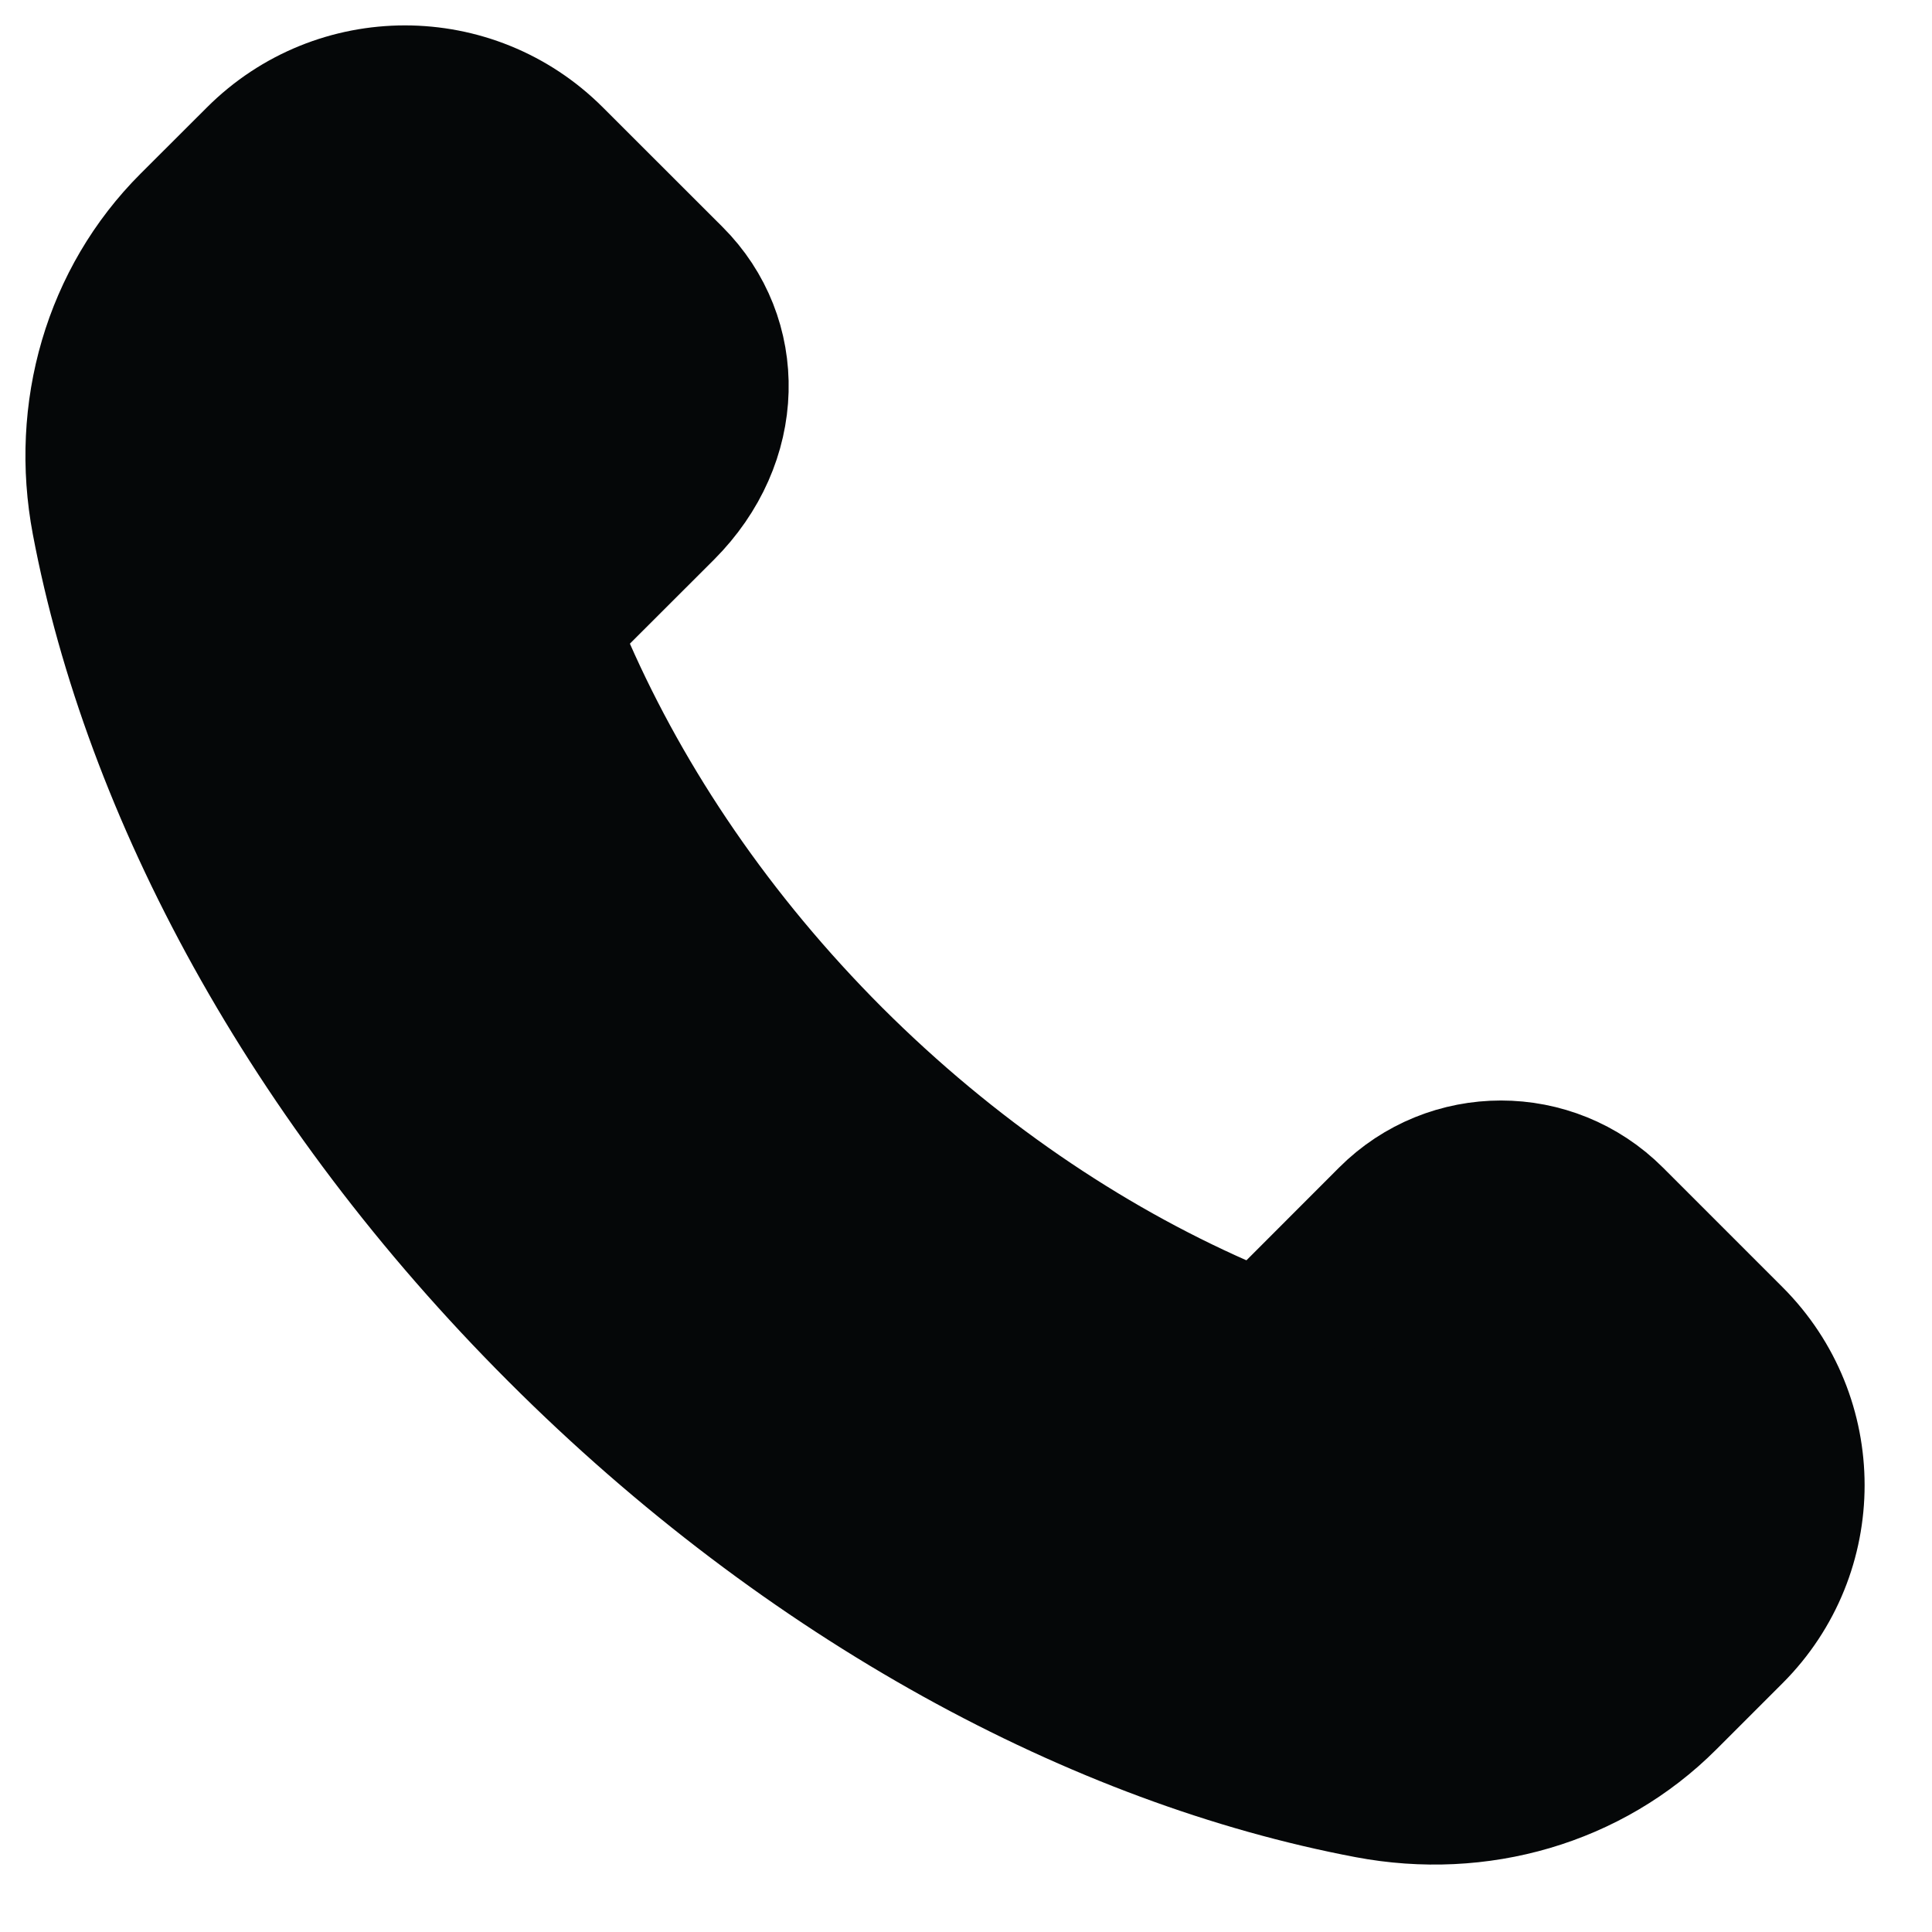 <svg width="19" height="19" viewBox="0 0 19 19" fill="none" xmlns="http://www.w3.org/2000/svg">
<path fill-rule="evenodd" clip-rule="evenodd" d="M8.147 10.441C6.975 9.268 6.091 7.955 5.504 6.623C5.379 6.342 5.452 6.012 5.67 5.794L6.491 4.974C7.163 4.301 7.163 3.35 6.576 2.763L5.399 1.587C4.617 0.804 3.348 0.804 2.565 1.587L1.912 2.239C1.169 2.982 0.859 4.054 1.06 5.116C1.555 7.735 3.076 10.602 5.531 13.056C7.985 15.511 10.852 17.032 13.471 17.527C14.534 17.728 15.605 17.418 16.348 16.675L17 16.023C17.783 15.24 17.783 13.972 17 13.189L15.824 12.013C15.237 11.426 14.285 11.426 13.699 12.013L12.794 12.919C12.576 13.137 12.246 13.21 11.965 13.085C10.633 12.497 9.32 11.612 8.147 10.441Z" fill="#050708" stroke="#050708" stroke-width="1.5" stroke-linecap="round" stroke-linejoin="round"/>
</svg>
